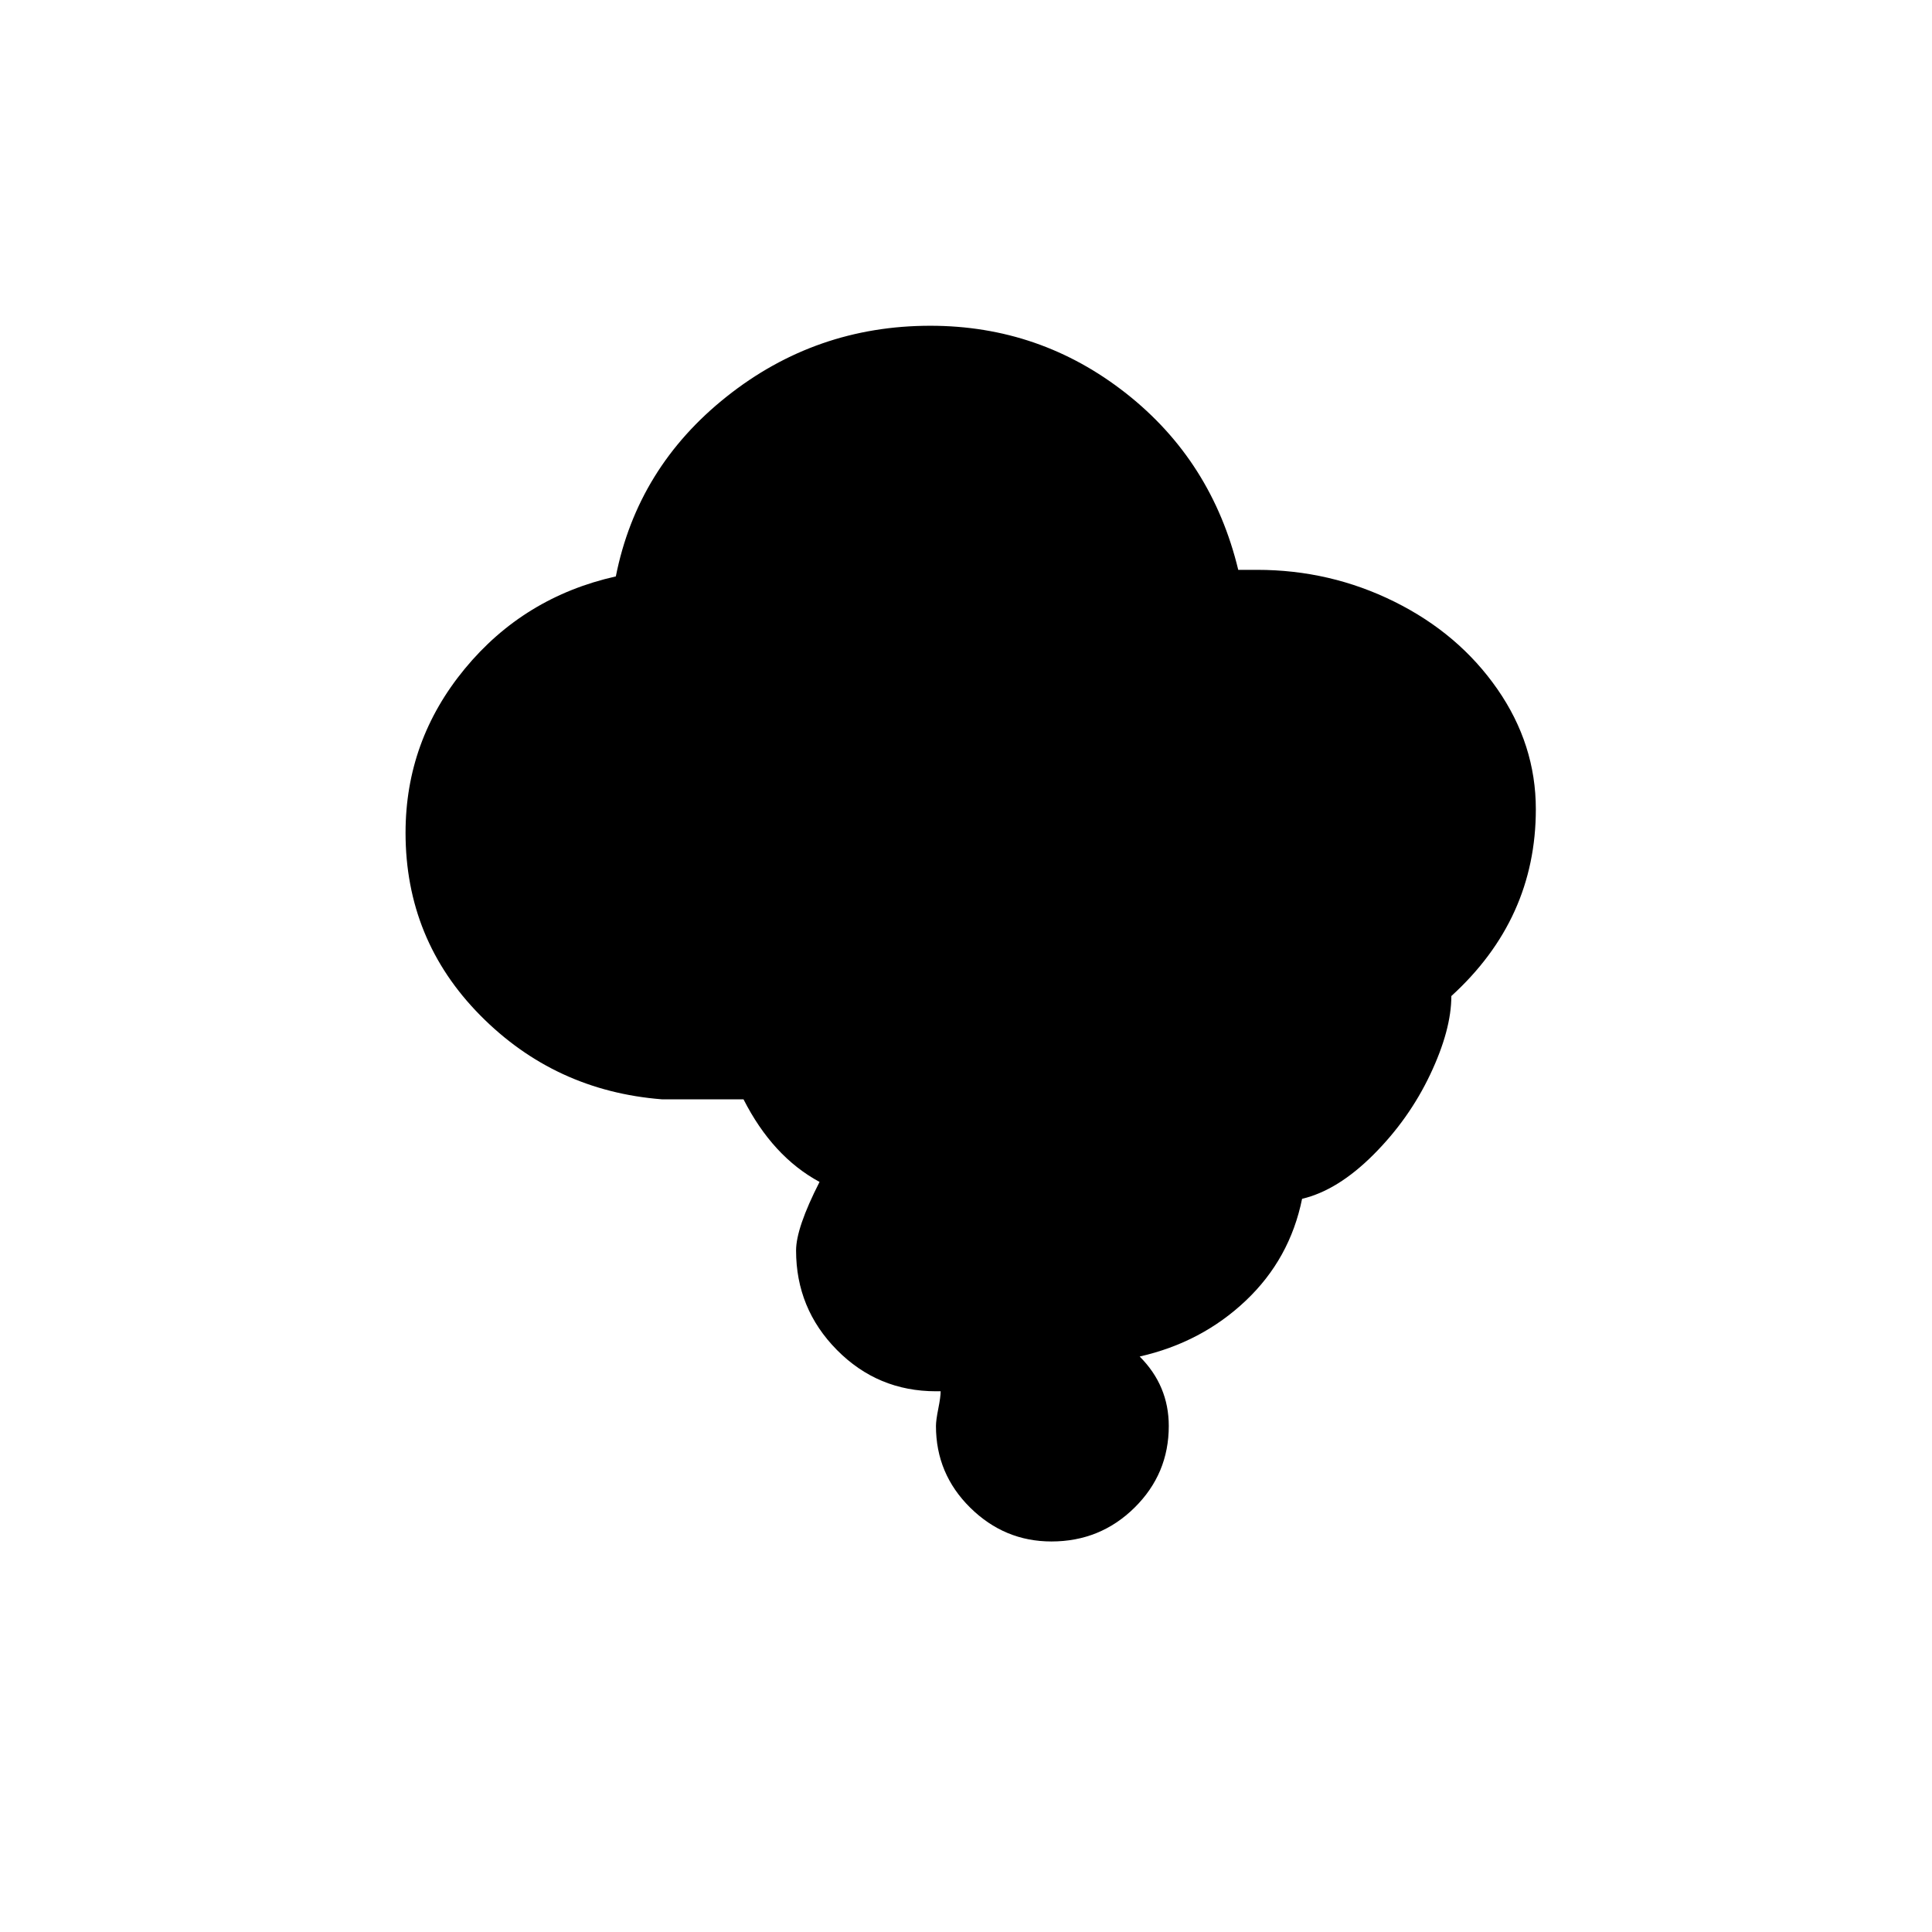 <?xml version="1.0" standalone="no"?>
<!DOCTYPE svg PUBLIC "-//W3C//DTD SVG 1.1//EN" "http://www.w3.org/Graphics/SVG/1.1/DTD/svg11.dtd" >
<svg xmlns="http://www.w3.org/2000/svg" xmlns:xlink="http://www.w3.org/1999/xlink" version="1.1" width="2048" height="2048" viewBox="-10 0 2058 2048">
   <path fill="currentColor"
d="M422 882q0 -98 63 -174.5t161 -98.5q23 -116 118 -191.5t217 -75.5q117 0 208.5 72t119.5 188h20q78 0 146.5 34t109.5 93t41 128q0 117 -90 199q0 36 -22.5 83.5t-60.5 85.5t-76 47q-13 64 -60 108.5t-113 59.5q31 31 31 74q0 51 -36.5 87t-88.5 36q-50 0 -86.5 -36
t-36.5 -87q0 -6 2.5 -18.5t2.5 -18.5h-5q-62 0 -105.5 -44t-43.5 -106q0 -24 25 -73q-50 -27 -81 -88h-87q-114 -9 -193.5 -89.5t-79.5 -194.5z" />
</svg>
